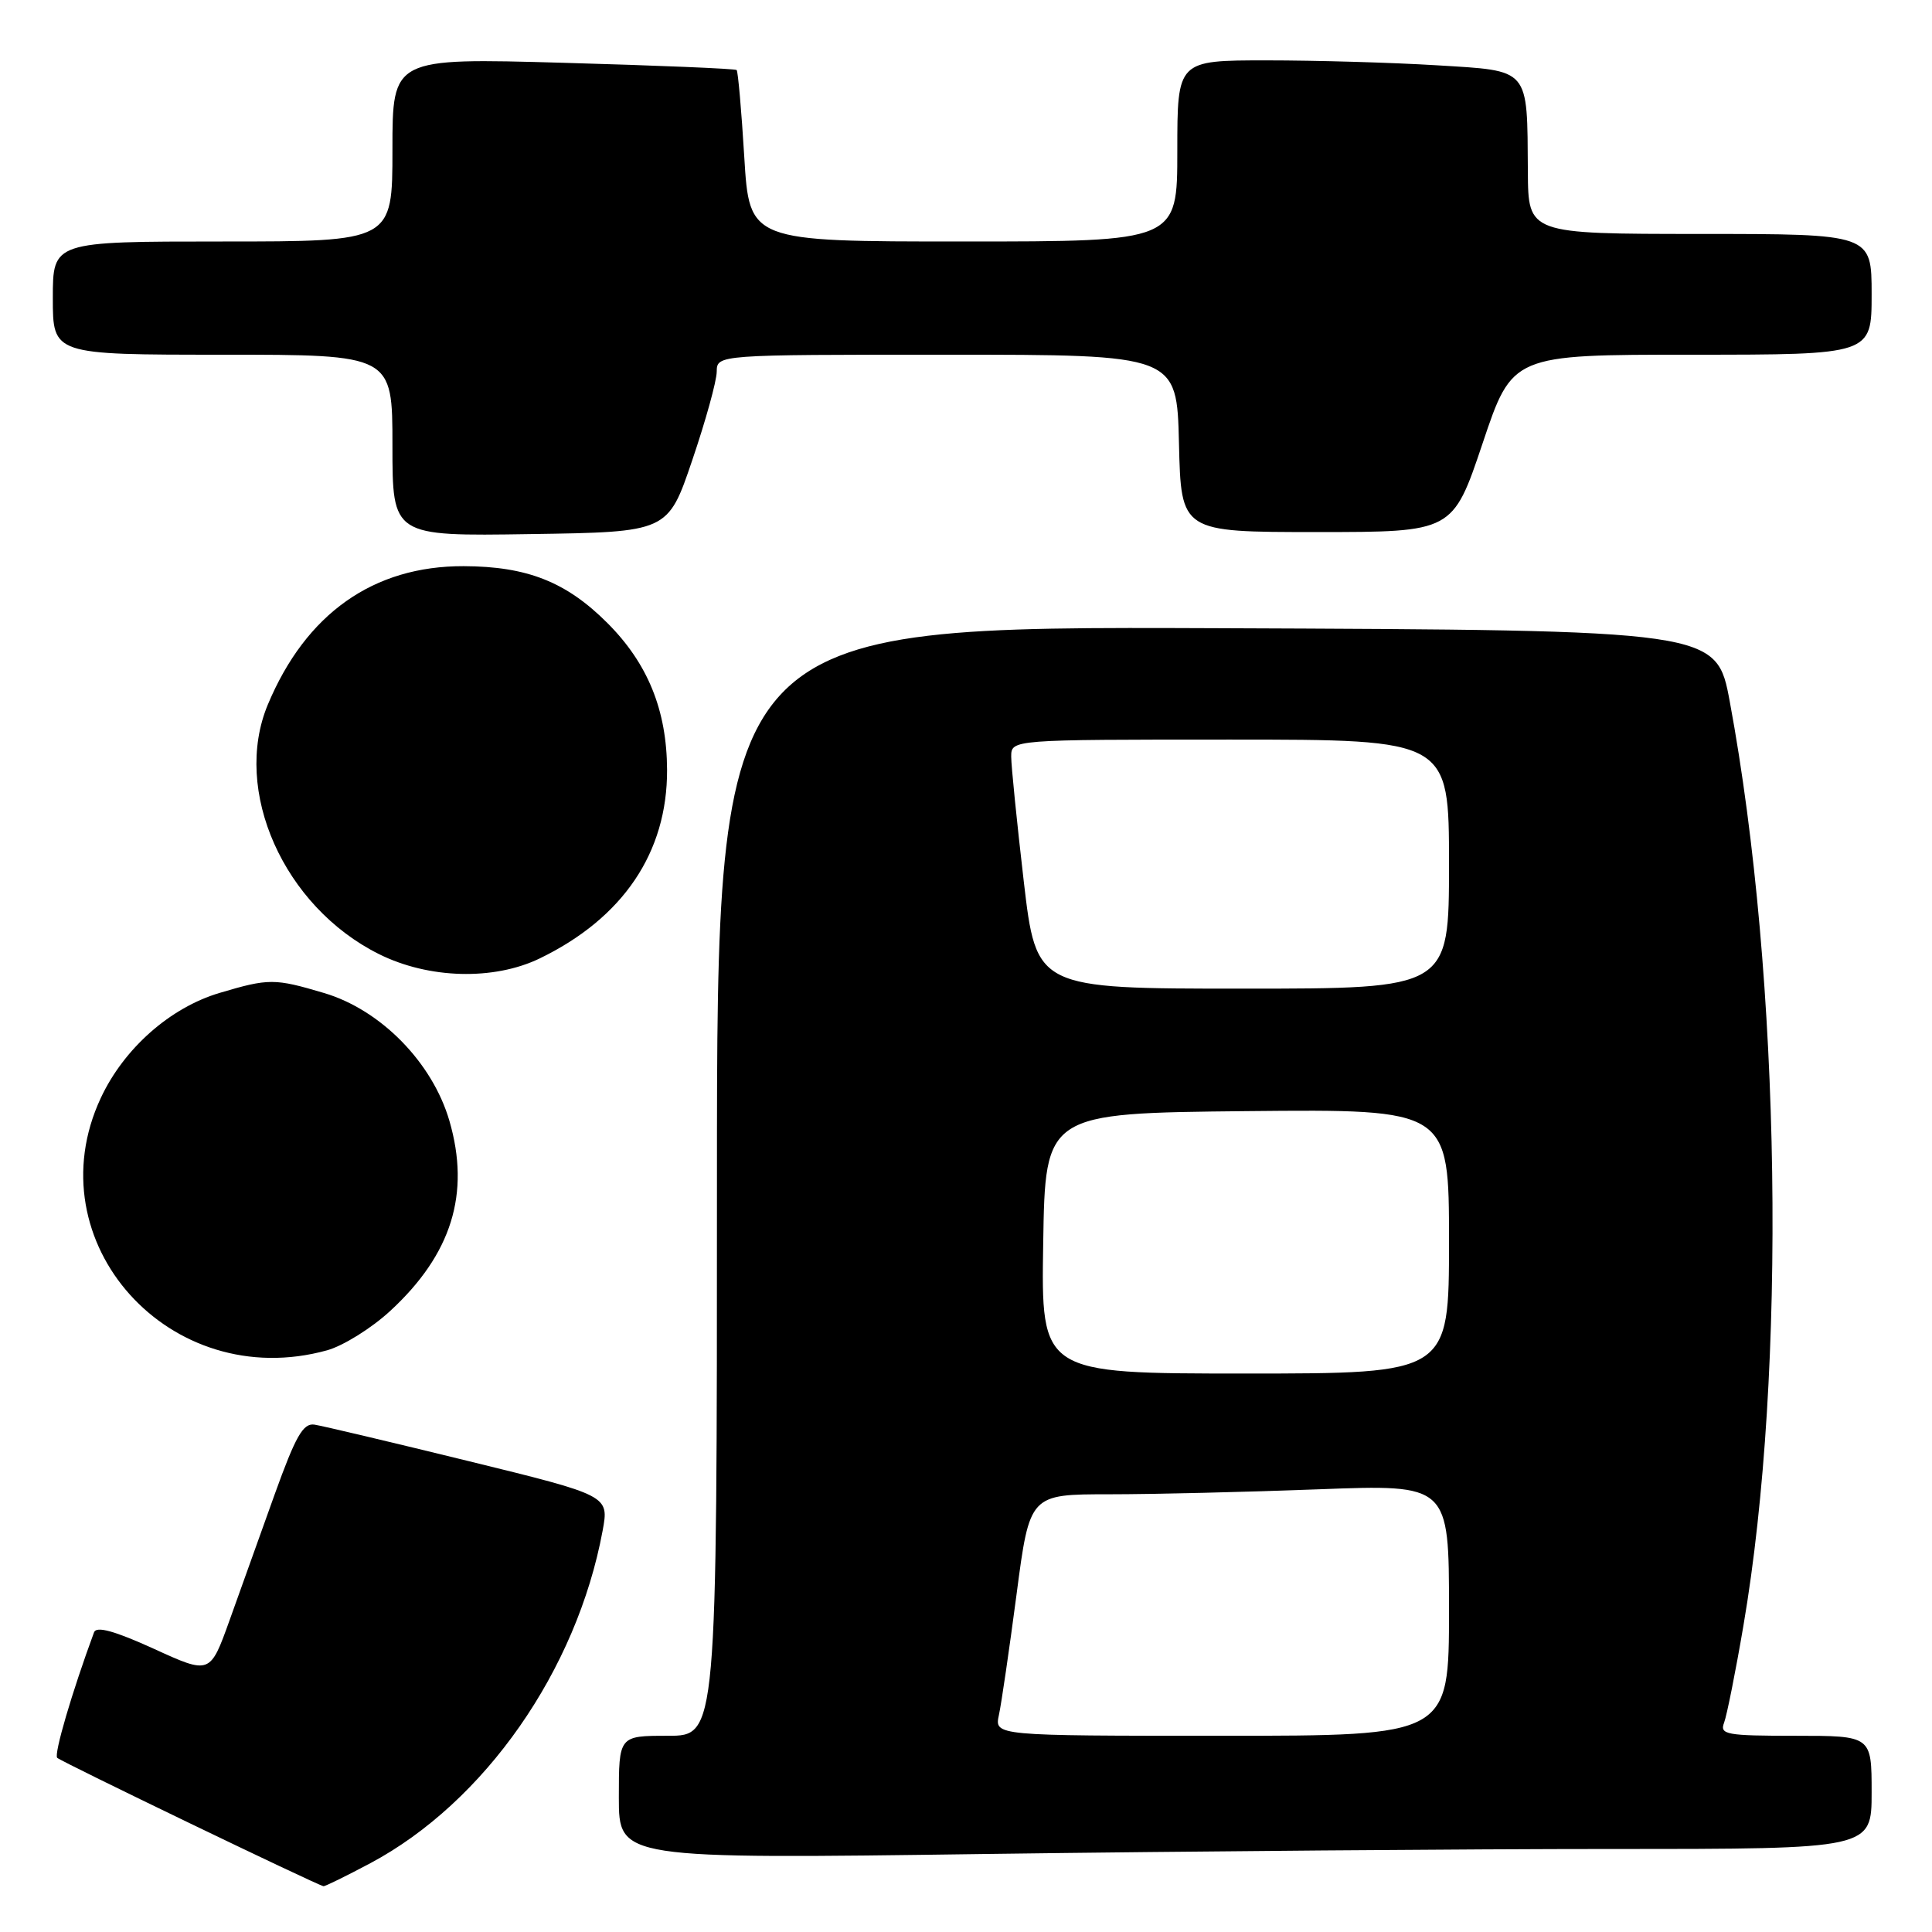 <?xml version="1.0" encoding="UTF-8" standalone="no"?>
<!DOCTYPE svg PUBLIC "-//W3C//DTD SVG 1.1//EN" "http://www.w3.org/Graphics/SVG/1.1/DTD/svg11.dtd" >
<svg xmlns="http://www.w3.org/2000/svg" xmlns:xlink="http://www.w3.org/1999/xlink" version="1.1" viewBox="0 0 256 256">
 <g >
 <path fill="currentColor"
d=" M 49.08 246.88 C 64.21 238.81 76.42 221.33 79.85 202.83 C 80.71 198.17 80.71 198.17 62.11 193.61 C 51.87 191.10 42.67 188.92 41.66 188.77 C 40.16 188.55 39.17 190.31 36.40 198.00 C 34.53 203.22 31.84 210.73 30.42 214.69 C 27.84 221.88 27.84 221.88 20.38 218.47 C 15.17 216.10 12.77 215.44 12.46 216.29 C 9.53 224.23 7.12 232.46 7.58 232.92 C 8.09 233.43 41.93 249.75 42.86 249.93 C 43.06 249.97 45.86 248.59 49.08 246.88 Z  M 213.75 245.00 C 248.00 245.00 248.00 245.00 248.00 237.50 C 248.00 230.00 248.00 230.00 237.89 230.00 C 228.73 230.00 227.85 229.84 228.45 228.27 C 228.81 227.32 229.97 221.54 231.01 215.42 C 236.77 181.73 236.01 129.67 229.21 93.00 C 227.45 83.50 227.45 83.50 161.22 83.24 C 95.00 82.99 95.00 82.99 95.00 156.49 C 95.00 230.00 95.00 230.00 88.50 230.00 C 82.00 230.00 82.00 230.00 82.00 238.16 C 82.00 246.33 82.00 246.33 130.75 245.66 C 157.56 245.30 194.91 245.00 213.75 245.00 Z  M 43.35 178.92 C 45.47 178.33 49.23 175.99 51.69 173.72 C 59.85 166.20 62.35 158.16 59.55 148.52 C 57.30 140.79 50.46 133.81 42.94 131.58 C 36.38 129.63 35.62 129.63 29.12 131.56 C 22.54 133.51 16.42 138.92 13.35 145.50 C 4.45 164.57 22.52 184.70 43.35 178.92 Z  M 71.51 127.00 C 82.56 121.65 88.43 112.96 88.39 102.01 C 88.36 94.11 85.84 87.91 80.48 82.55 C 75.03 77.10 69.85 75.05 61.45 75.02 C 49.48 74.98 40.53 81.31 35.49 93.36 C 30.74 104.74 37.59 120.13 50.21 126.42 C 56.81 129.71 65.42 129.94 71.51 127.00 Z  M 91.72 61.00 C 93.50 55.77 94.96 50.49 94.97 49.25 C 95.00 47.00 95.00 47.00 125.47 47.00 C 155.94 47.00 155.94 47.00 156.22 58.75 C 156.50 70.50 156.50 70.50 174.50 70.50 C 192.50 70.50 192.50 70.50 196.45 58.75 C 200.39 47.00 200.39 47.00 224.20 47.00 C 248.00 47.00 248.00 47.00 248.00 39.00 C 248.00 31.00 248.00 31.00 225.25 31.00 C 202.50 30.99 202.50 30.99 202.45 22.75 C 202.35 8.85 202.84 9.42 190.36 8.65 C 184.49 8.29 174.36 8.00 167.84 8.00 C 156.00 8.00 156.00 8.00 156.00 20.00 C 156.00 32.00 156.00 32.00 127.65 32.00 C 99.30 32.00 99.30 32.00 98.62 20.80 C 98.25 14.65 97.79 9.46 97.61 9.28 C 97.43 9.10 87.10 8.67 74.64 8.32 C 52.00 7.68 52.00 7.68 52.00 19.84 C 52.00 32.00 52.00 32.00 29.50 32.00 C 7.00 32.00 7.00 32.00 7.00 39.50 C 7.00 47.00 7.00 47.00 29.50 47.00 C 52.00 47.00 52.00 47.00 52.00 59.02 C 52.00 71.05 52.00 71.05 70.25 70.77 C 88.50 70.50 88.50 70.50 91.72 61.00 Z  M 132.36 227.25 C 132.69 225.74 133.74 218.54 134.70 211.25 C 136.44 198.00 136.44 198.00 146.97 198.00 C 152.76 198.00 165.26 197.70 174.75 197.34 C 192.00 196.69 192.00 196.69 192.00 213.34 C 192.00 230.00 192.00 230.00 161.88 230.00 C 131.77 230.00 131.77 230.00 132.36 227.25 Z  M 138.23 164.75 C 138.50 147.50 138.50 147.50 165.25 147.23 C 192.00 146.97 192.00 146.97 192.00 164.48 C 192.00 182.00 192.00 182.00 164.98 182.00 C 137.95 182.00 137.95 182.00 138.23 164.75 Z  M 135.65 116.75 C 134.74 108.91 133.99 101.49 133.99 100.25 C 134.00 98.00 134.00 98.00 163.00 98.00 C 192.00 98.00 192.00 98.00 192.00 114.50 C 192.00 131.00 192.00 131.00 164.66 131.00 C 137.32 131.00 137.32 131.00 135.65 116.75 Z "/>
</g>
</svg>
